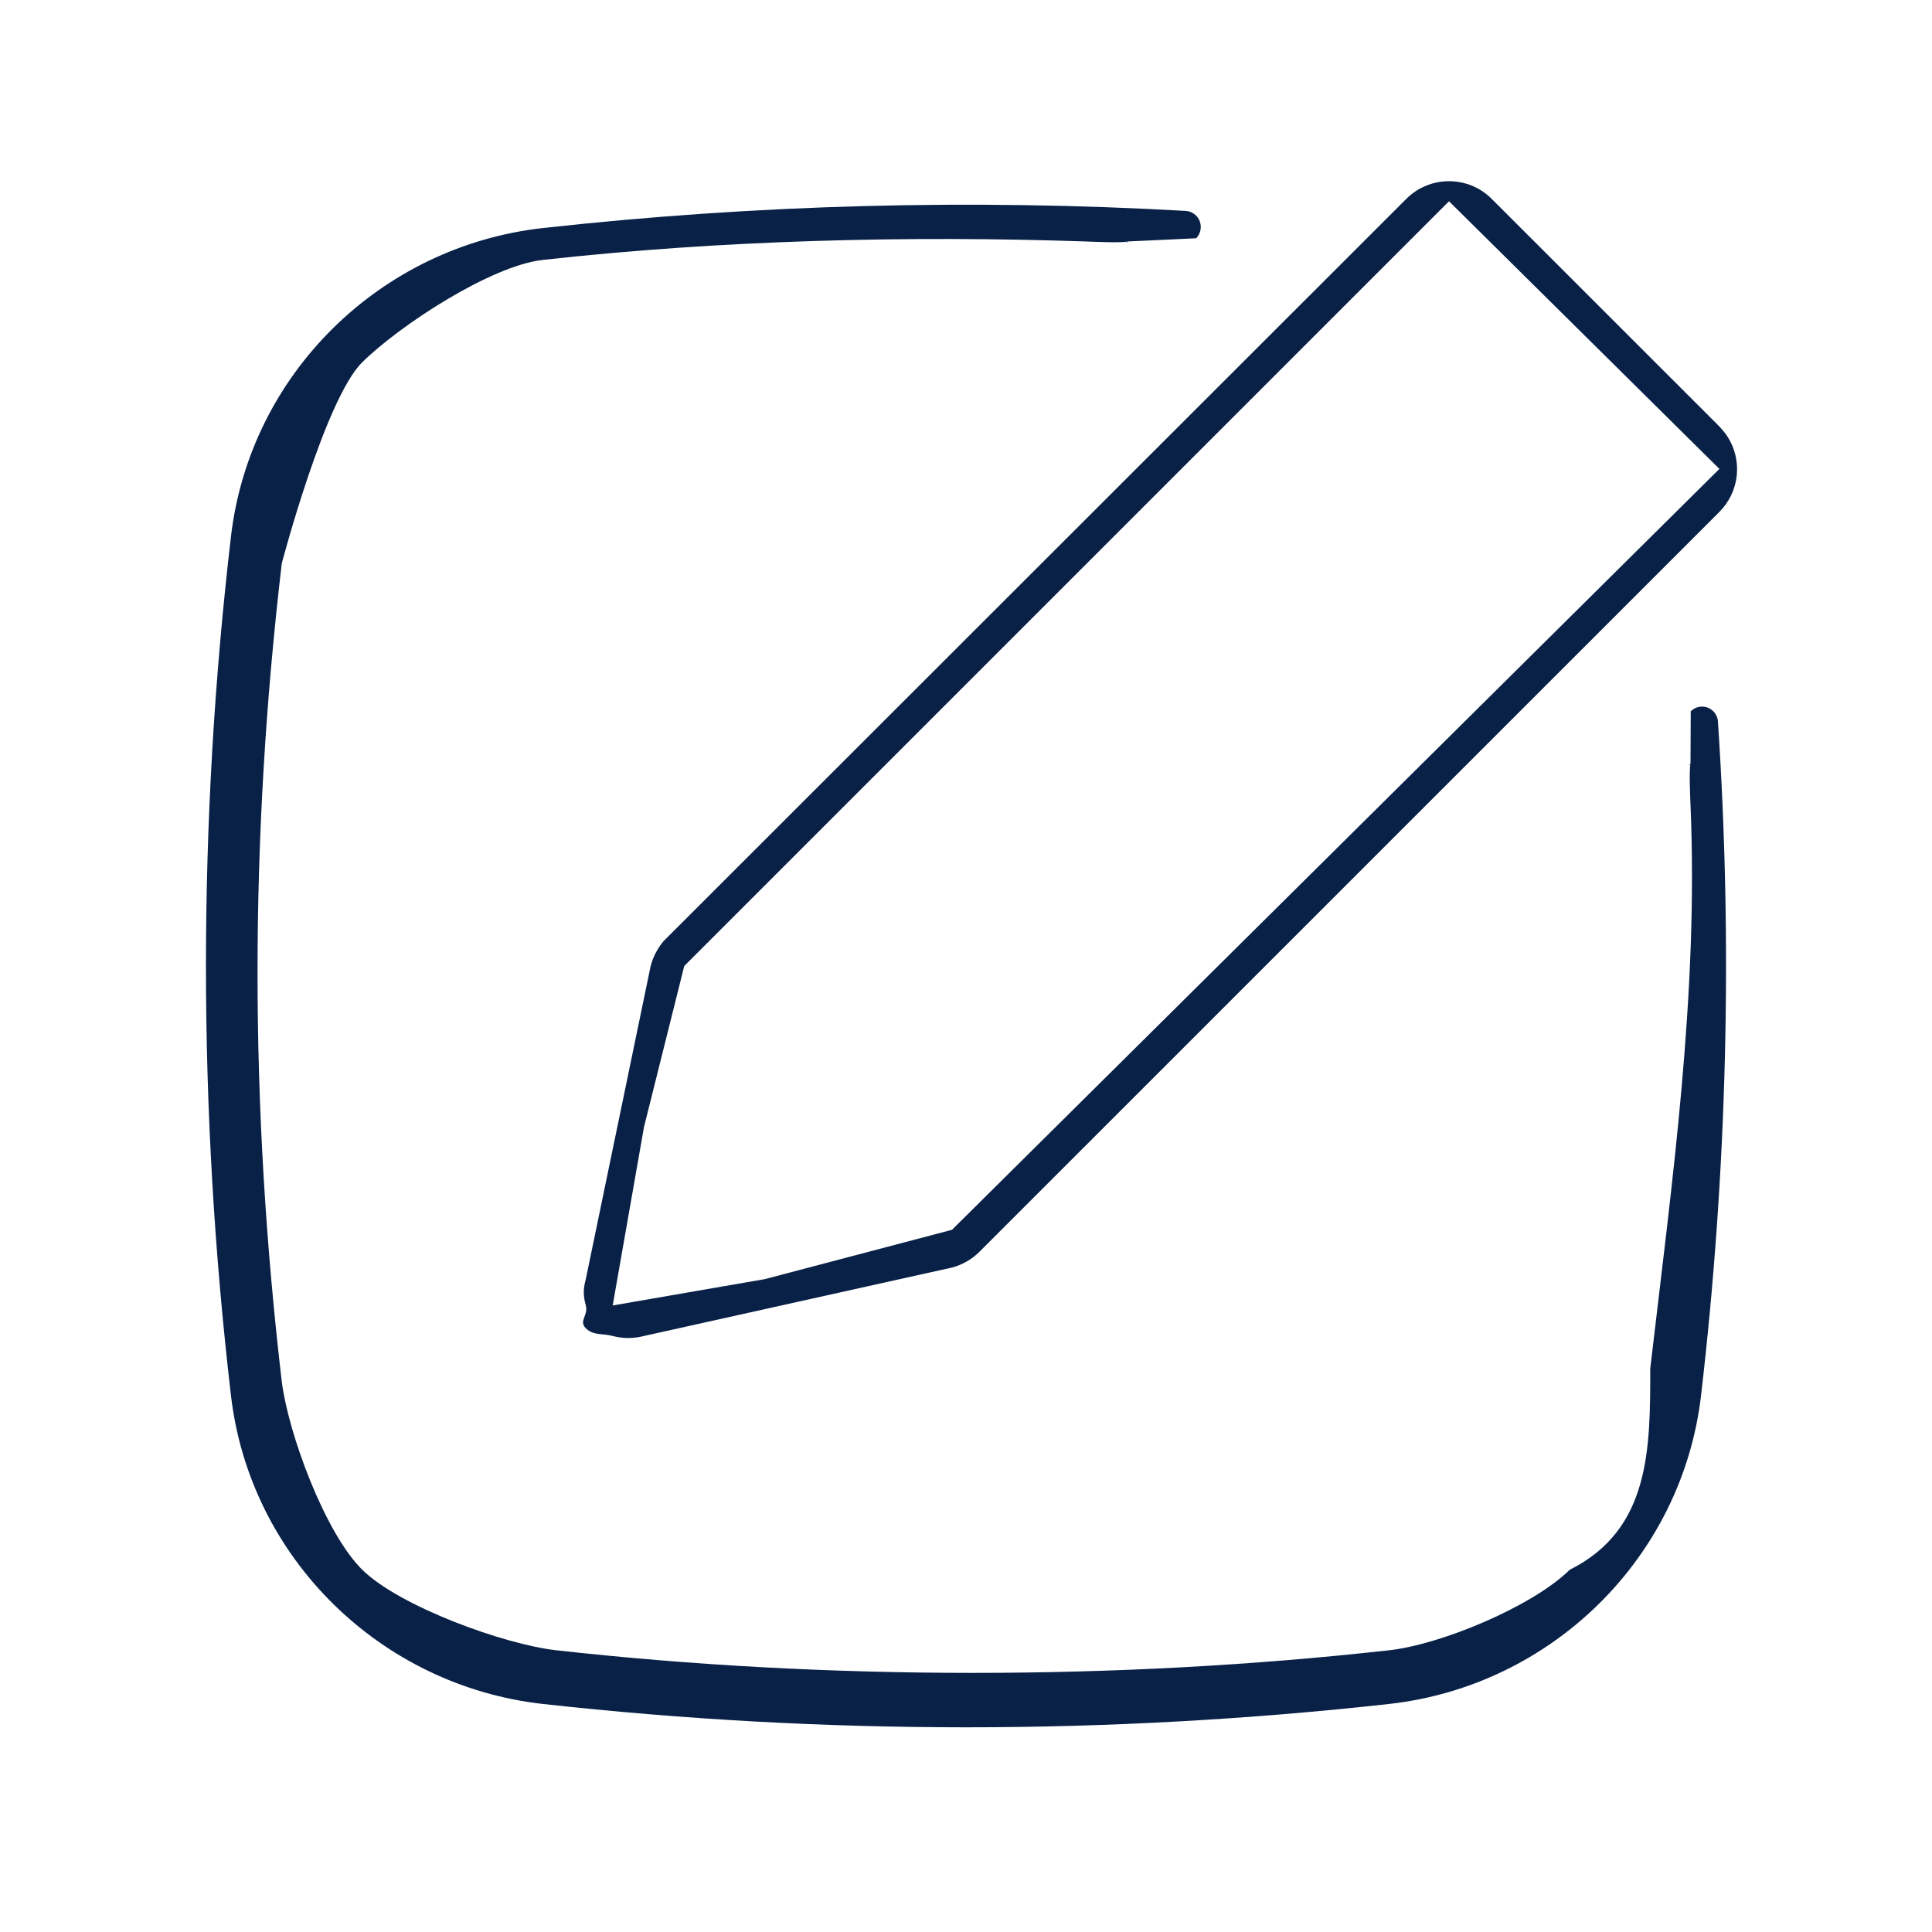 <svg width="24" height="24" viewBox="0 0 24 24" fill="none" xmlns="http://www.w3.org/2000/svg">
<path fill-rule="evenodd" clip-rule="evenodd" d="M21.455 5.416C21.55 5.56 21.592 5.733 21.575 5.905C21.557 6.076 21.481 6.237 21.359 6.359L12.166 15.551C12.072 15.645 11.954 15.712 11.826 15.746L8 16.596C7.873 16.629 7.737 16.63 7.611 16.596C7.485 16.562 7.37 16.593 7.277 16.5C7.185 16.407 7.311 16.343 7.277 16.217C7.243 16.09 7.244 16.016 7.277 15.89L8.082 12.003C8.112 11.888 8.167 11.782 8.243 11.691L17.47 2.47C17.611 2.329 17.801 2.251 18 2.251C18.199 2.251 18.389 2.329 18.53 2.47L21.359 5.298C21.394 5.335 21.426 5.374 21.455 5.416ZM21.359 5.825L18 2.5L8.5 12L8 14L7.611 16.217L9.5 15.89L11.826 15.277L21.359 5.825Z" fill="#092147"/>
<path d="M20.5 17C20.773 14.664 21.1 12.35 21 10C20.998 9.945 20.98 9.552 21 9.5C20.961 9.539 21.02 9.448 21 9.5L21.003 8.836C21.03 8.809 21.064 8.79 21.101 8.782C21.139 8.774 21.177 8.777 21.213 8.79C21.249 8.804 21.28 8.827 21.302 8.858C21.325 8.888 21.339 8.925 21.341 8.963C21.526 11.754 21.455 14.556 21.131 17.335C20.895 19.357 19.271 20.942 17.258 21.167C13.763 21.554 10.237 21.554 6.742 21.167C4.73 20.942 3.105 19.357 2.869 17.335C2.455 13.79 2.455 10.21 2.869 6.665C3.105 4.643 4.729 3.058 6.742 2.833C9.394 2.54 12.067 2.469 14.731 2.62C14.769 2.623 14.806 2.636 14.836 2.659C14.867 2.682 14.89 2.713 14.904 2.749C14.917 2.785 14.92 2.824 14.912 2.861C14.904 2.898 14.886 2.933 14.859 2.96L14 3C13.961 3.039 14.051 2.98 14 3C13.949 3.02 13.555 3.002 13.5 3C11.277 2.924 8.953 2.983 6.742 3.229C6.096 3.301 4.963 4.043 4.5 4.5C4.037 4.957 3.5 7 3.5 7C3.099 10.428 3.099 13.732 3.5 17.16C3.58 17.805 4.037 19.044 4.5 19.5C4.963 19.956 6.263 20.428 6.909 20.5C10.264 20.875 13.902 20.875 17.258 20.5C17.904 20.428 19.037 19.956 19.5 19.5C20.5 19 20.5 18 20.5 17Z" fill="#092147"/>
</svg>
